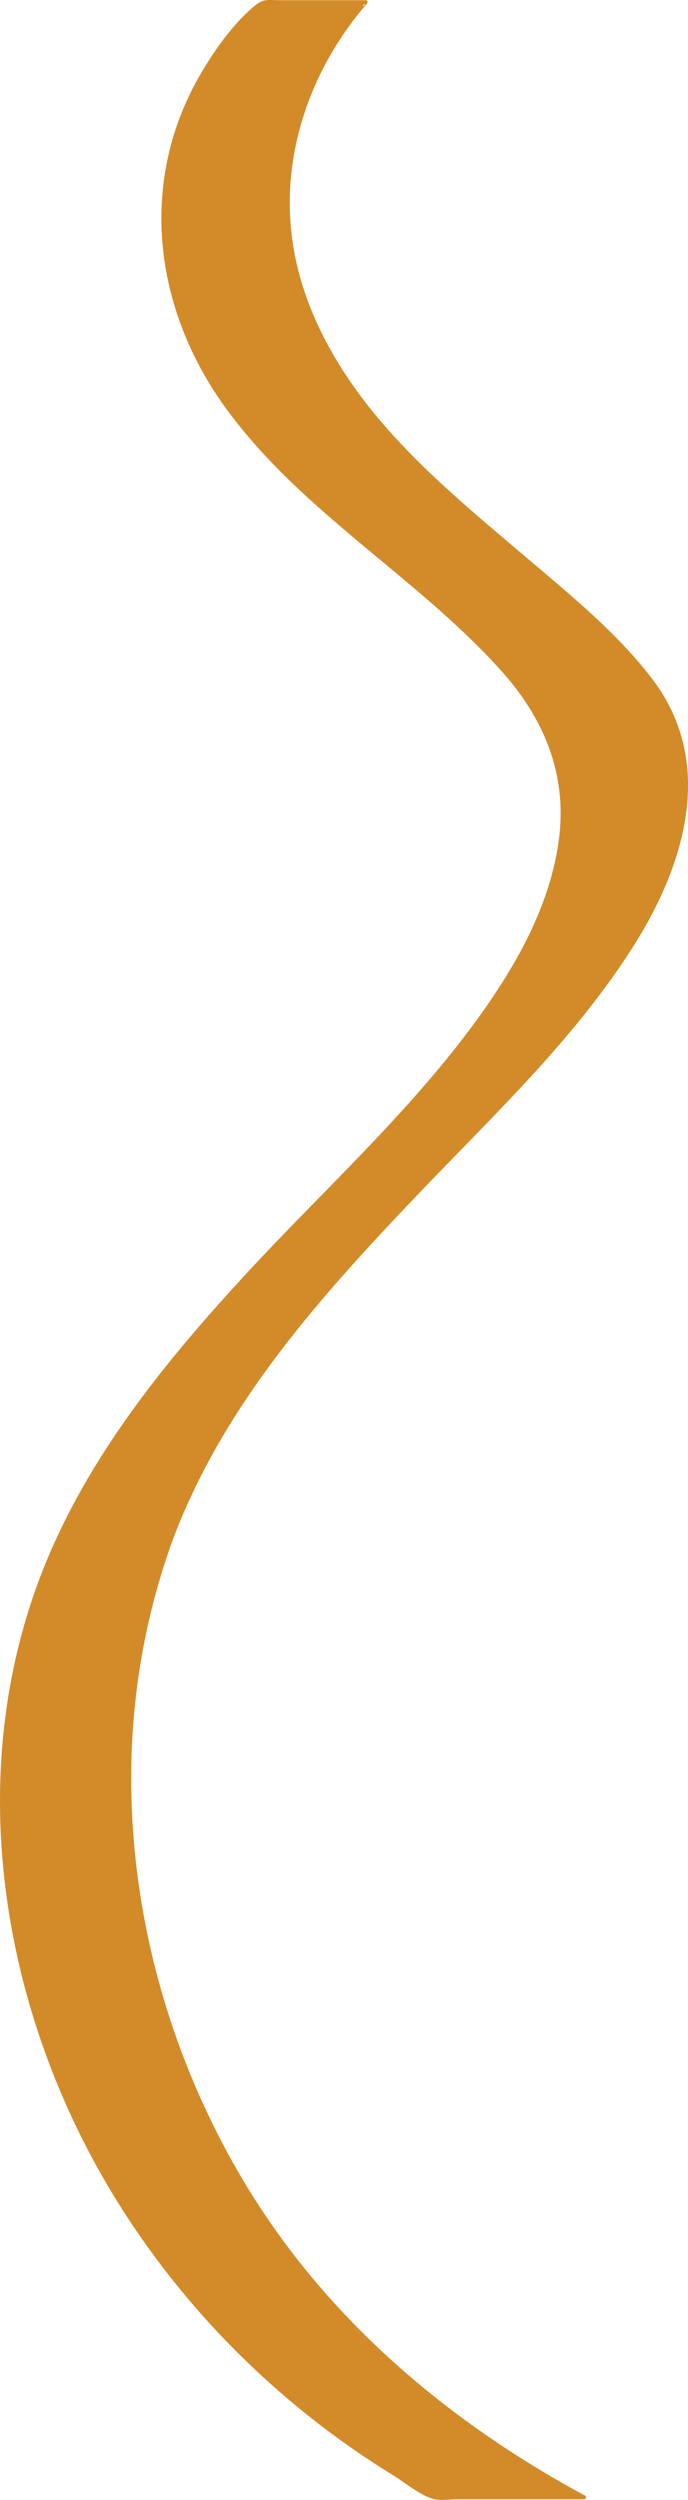<?xml version="1.0" encoding="UTF-8"?>
<svg id="Capa_2" data-name="Capa 2" xmlns="http://www.w3.org/2000/svg" viewBox="0 0 161.03 584.33">
  <defs>
    <style>
      .cls-1 {
        fill: #d28b28;
        stroke-width: 0px;
      }
    </style>
  </defs>
  <g id="Capa_2-2" data-name="Capa 2">
    <path class="cls-1" d="M148.59,220.62c11.81-18.83,18.85-42.43,4.16-61.8-8.07-10.63-18.87-19.44-28.99-28.03-10.69-9.09-21.62-18.02-31.15-28.37-11.37-12.34-20.87-27.2-23.82-43.97-3.68-20.86,3.42-41.81,17.11-57.63.25-.29.09-.77-.32-.77h-20.02c-2.44,0-3.82-.42-5.66,1.07-5,4.07-9.2,9.91-12.49,15.39-15.3,25.46-11.61,55.63,5.59,79.1,17.73,24.18,44.3,39.03,64.18,61.02,10.28,11.37,15.73,24.65,13.57,40.07-1.92,13.74-8.55,26.38-16.32,37.68-15.97,23.25-37.32,42.32-56.4,62.91-19.09,20.6-37.25,42.85-47.79,69.17-19.76,49.37-9.52,106.61,18.72,150.51,14.21,22.1,32.92,41.24,54.57,56.09,2.77,1.9,5.6,3.73,8.46,5.49,2.79,1.71,6.52,4.87,9.71,5.61,1.53.35,3.53.02,5.08.02h29.94c.44,0,.63-.63.23-.84-32.7-17.64-61.32-42.02-80.34-74.22-16.85-28.51-26.14-61.58-25.9-94.74.14-18.58,3.37-37.01,9.72-54.46.02-.03.05-.06.06-.1l-.03.03c11.98-31.92,35.09-57.43,58.32-81.68,17.5-18.27,36.28-35.98,49.81-57.55ZM84.8,1.44c.14-.17.29-.34.43-.51,0,0,0,0,0,0,.28.19-.01.33-.44.51Z"/>
  </g>
</svg>